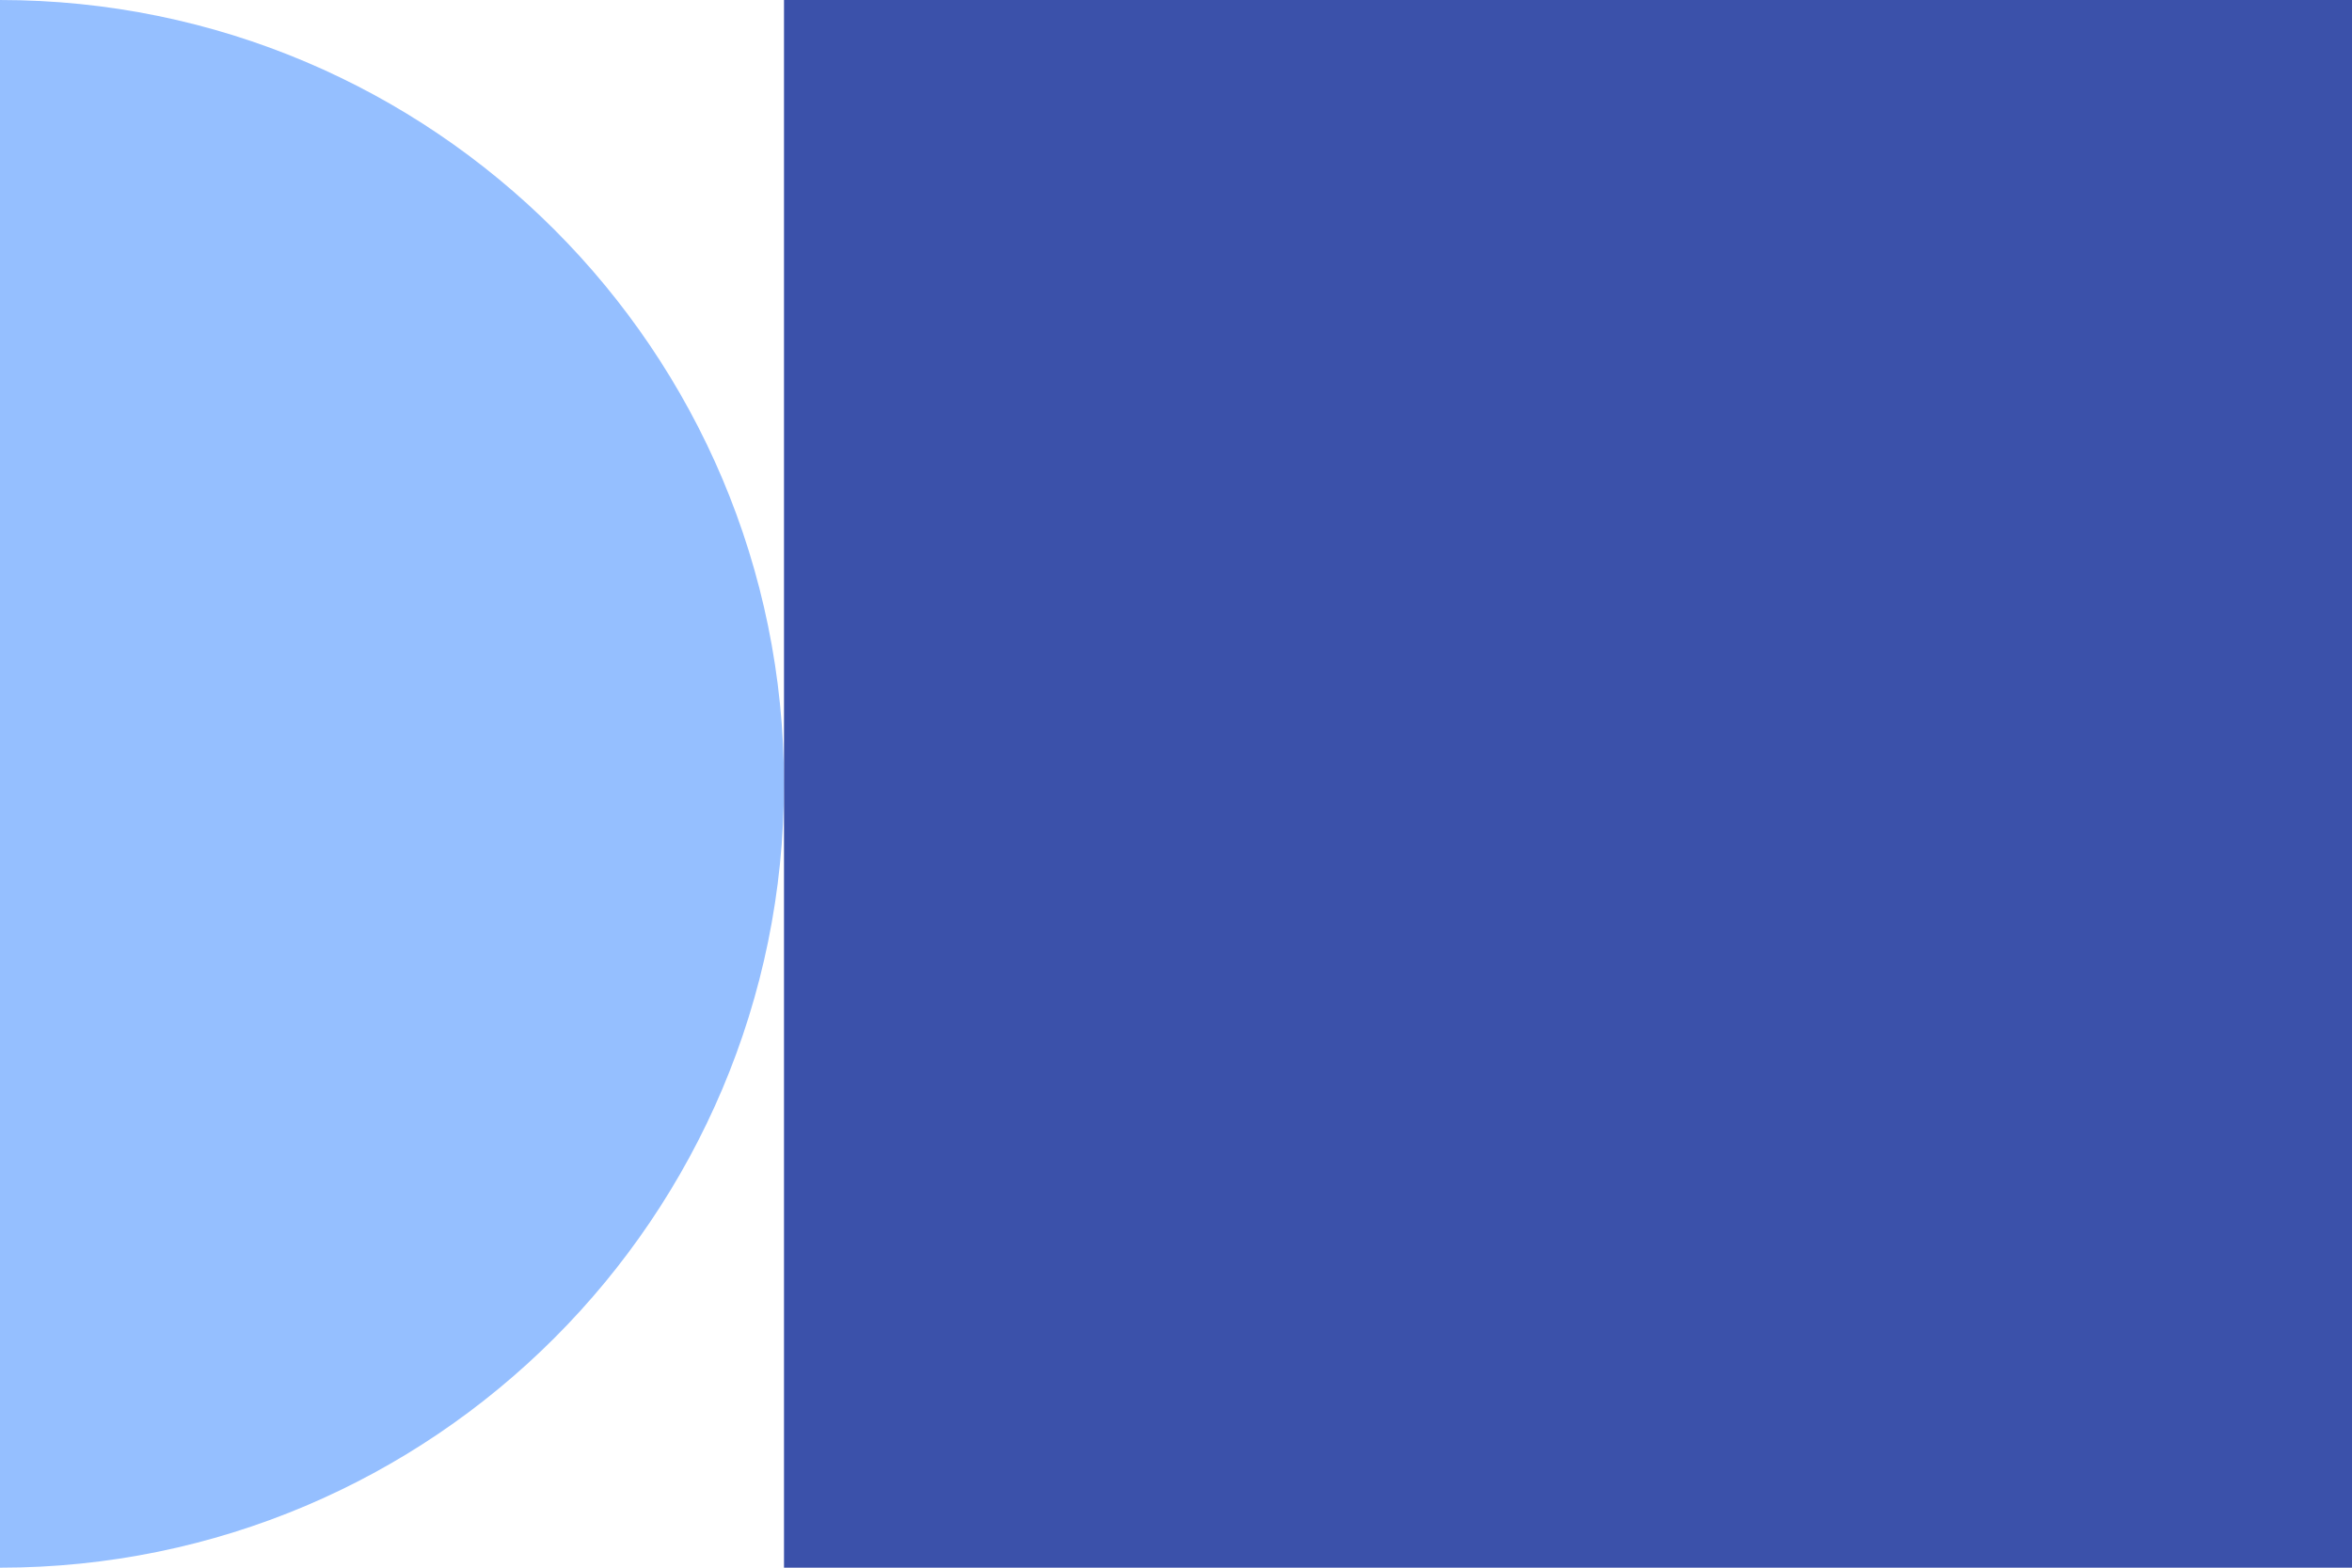 <svg width="45" height="30" viewBox="0 0 45 30" fill="none" xmlns="http://www.w3.org/2000/svg">
<path d="M0 6.10352e-05C8.283 6.10352e-05 15 6.717 15 15C15 23.283 8.283 30 0 30V6.10352e-05Z" fill="#95BFFF"/>
<path d="M15 30L45 30L45 5.91278e-05L15 5.91278e-05L15 30Z" fill="#3B51AA"/>
</svg>
